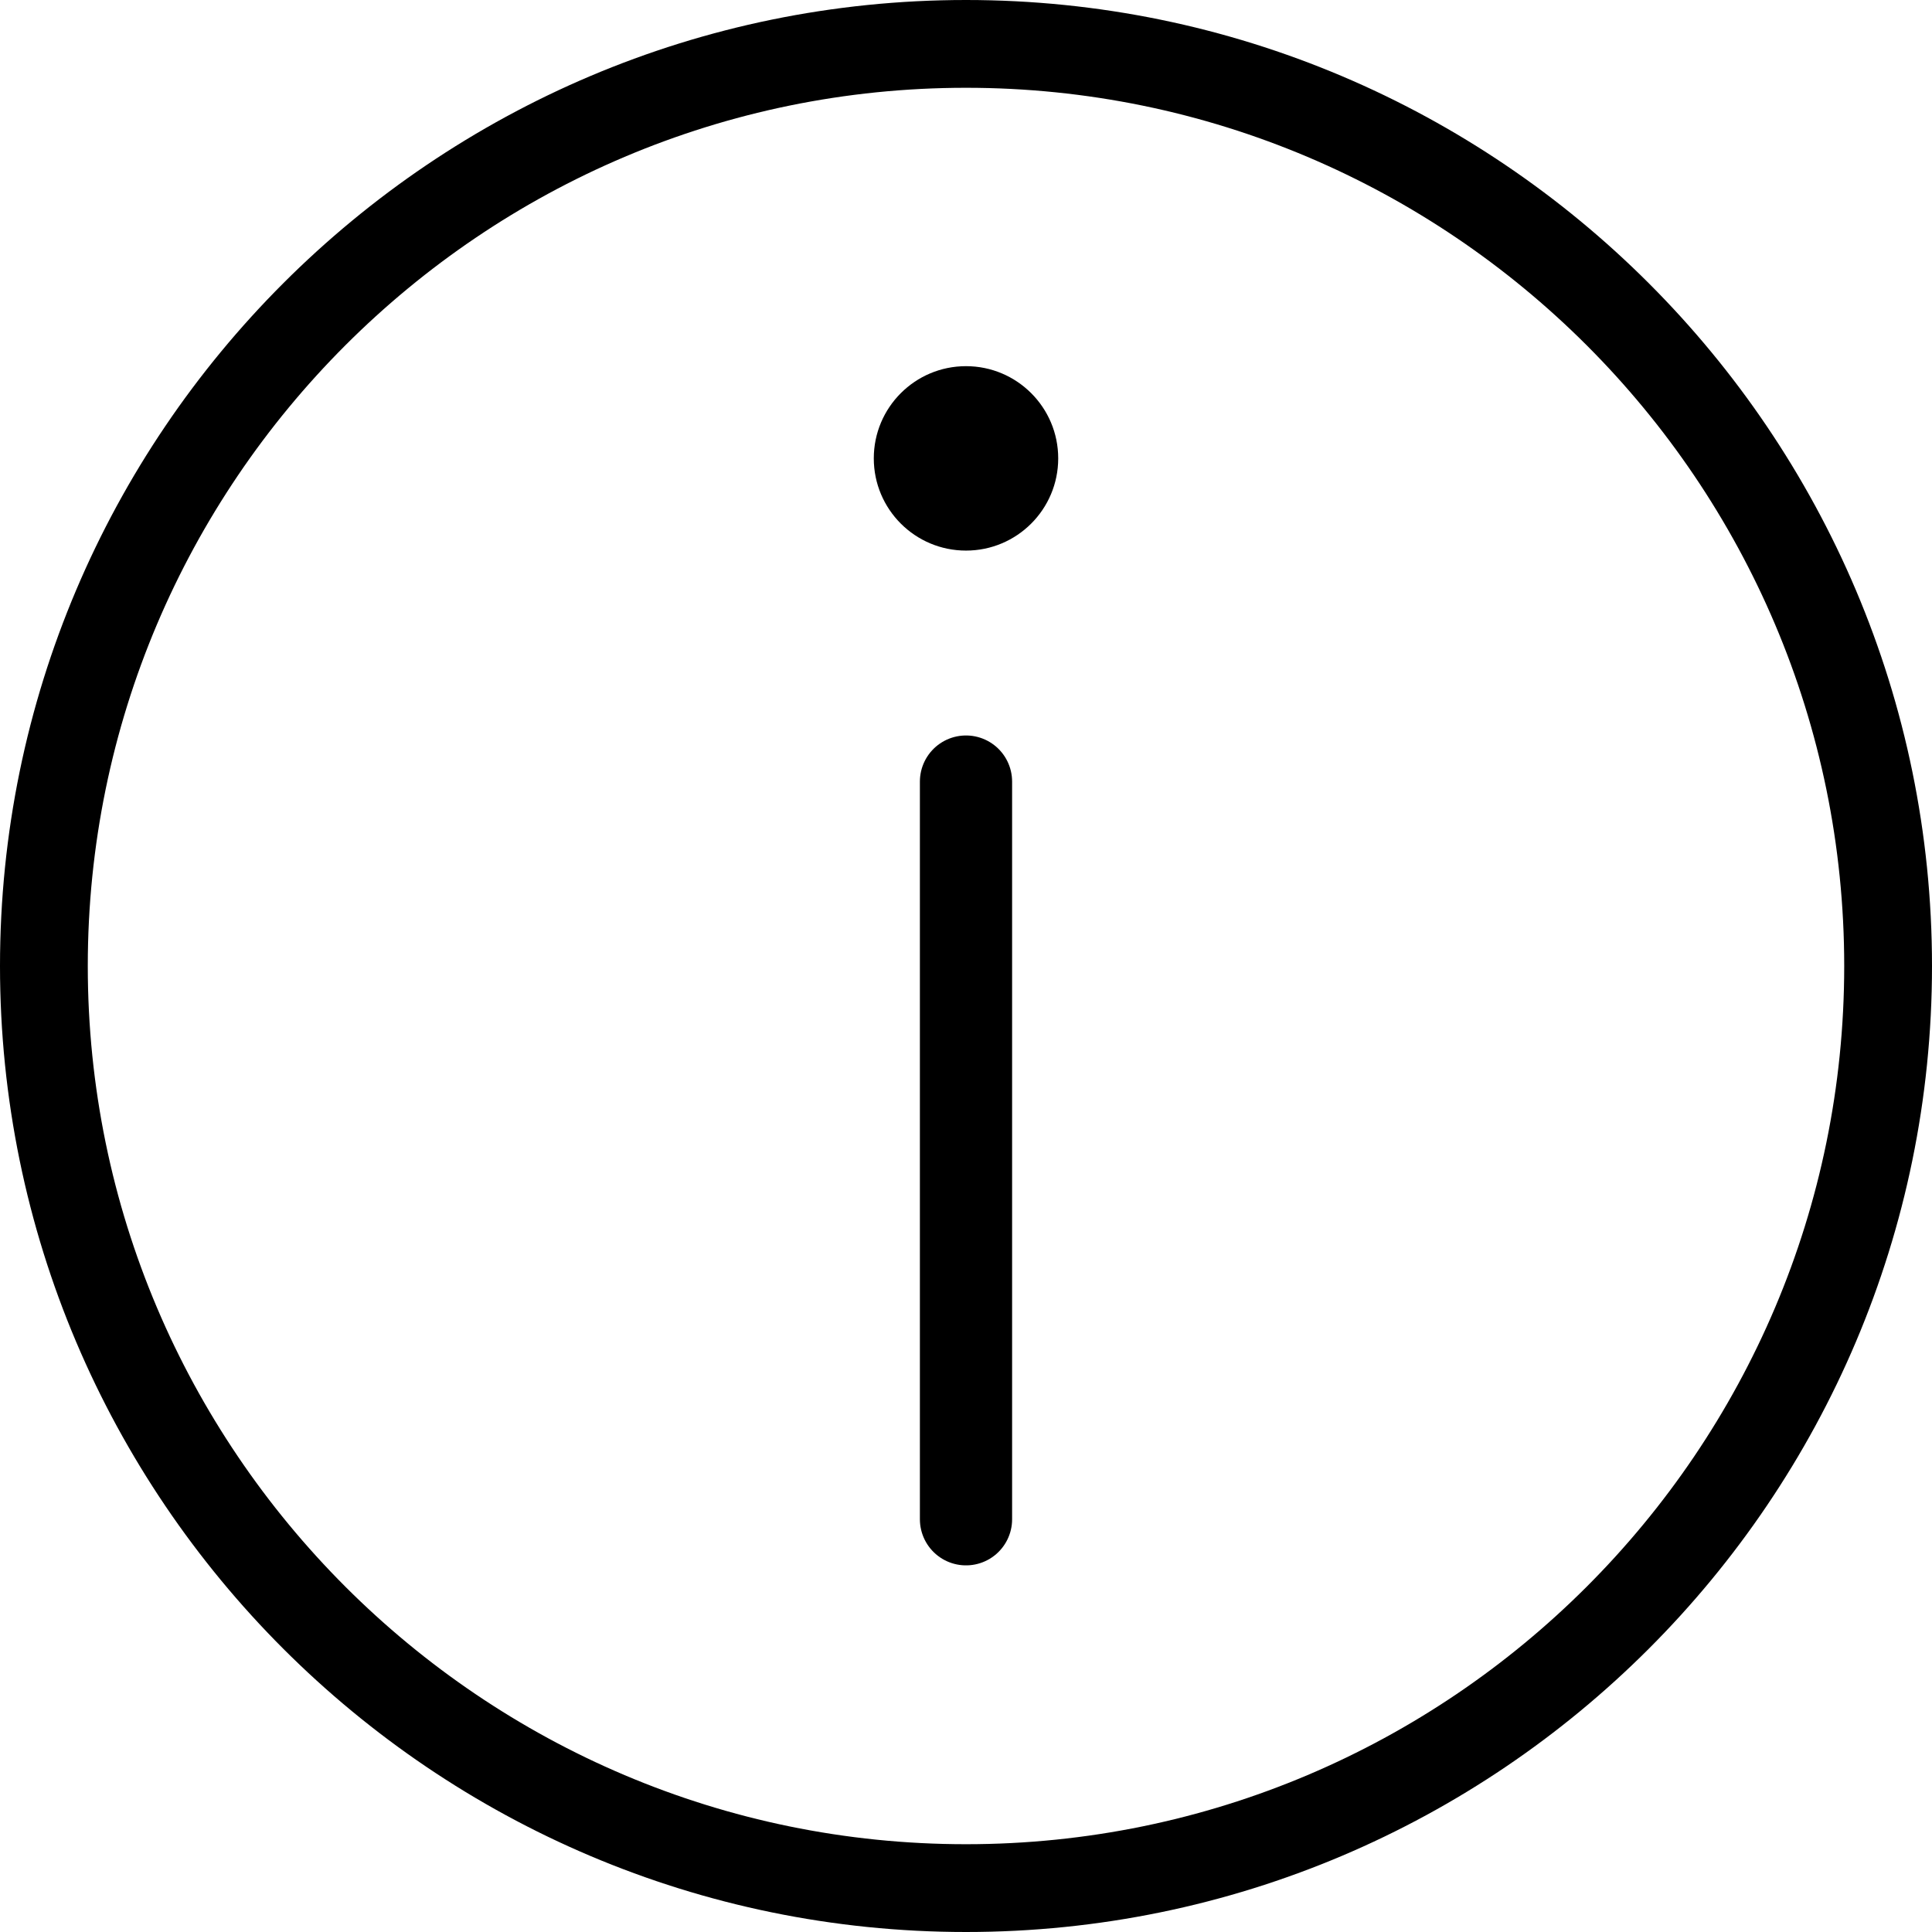 <?xml version="1.0" encoding="UTF-8" standalone="no"?>
<!-- Generator: Adobe Illustrator 18.1.1, SVG Export Plug-In . SVG Version: 6.00 Build 0)  -->

<svg
   xmlns:ns="&amp;#38;ns_sfw;"
   xmlns:dc="http://purl.org/dc/elements/1.1/"
   xmlns:cc="http://creativecommons.org/ns#"
   xmlns:rdf="http://www.w3.org/1999/02/22-rdf-syntax-ns#"
   xmlns:svg="http://www.w3.org/2000/svg"
   xmlns="http://www.w3.org/2000/svg"
   xmlns:sodipodi="http://sodipodi.sourceforge.net/DTD/sodipodi-0.dtd"
   xmlns:inkscape="http://www.inkscape.org/namespaces/inkscape"
   version="1.1"
   id="图层_1"
   x="0px"
   y="0px"
   viewBox="0 0 20.952 20.952"
   enable-background="new 0 0 24 24"
   xml:space="preserve"
   sodipodi:docname="system_info_normal.svg"
   inkscape:version="0.92.1 r15371"
   width="20.952"
   height="20.952"><defs
     id="defs13" /><sodipodi:namedview
     pagecolor="#ffffff"
     bordercolor="#666666"
     borderopacity="1"
     objecttolerance="10"
     gridtolerance="10"
     guidetolerance="10"
     inkscape:pageopacity="0"
     inkscape:pageshadow="2"
     inkscape:window-width="1920"
     inkscape:window-height="998"
     id="namedview11"
     showgrid="false"
     inkscape:zoom="9.8333333"
     inkscape:cx="-8.1424439"
     inkscape:cy="10.772809"
     inkscape:window-x="0"
     inkscape:window-y="0"
     inkscape:window-maximized="1"
     inkscape:current-layer="图层_1"
     fit-margin-top="0"
     fit-margin-left="0"
     fit-margin-right="0"
     fit-margin-bottom="0" /><path
     stroke-miterlimit="10"
     d="m 10.476,20.476 c -5.513,0 -10,-4.486 -10,-10 0,-5.514 4.487,-10 10,-10 5.515,0 10,4.486 10,10 0,5.514 -4.485,10 -10,10 z"
     id="path4"
     style="fill:none;stroke:#000000;stroke-width:0.952;stroke-linecap:round;stroke-linejoin:round;stroke-miterlimit:10;stroke-opacity:1"
     inkscape:connector-curvature="0" /><circle
     cx="10.476"
     cy="4.971"
     r="1"
     id="circle6"
     style="fill:#000000;fill-opacity:1" /><line
     stroke-miterlimit="10"
     x1="10.476"
     y1="8.476"
     x2="10.476"
     y2="16.476"
     id="line8"
     style="fill:none;stroke:#000000;stroke-linecap:round;stroke-linejoin:round;stroke-miterlimit:10;stroke-opacity:1" /></svg>